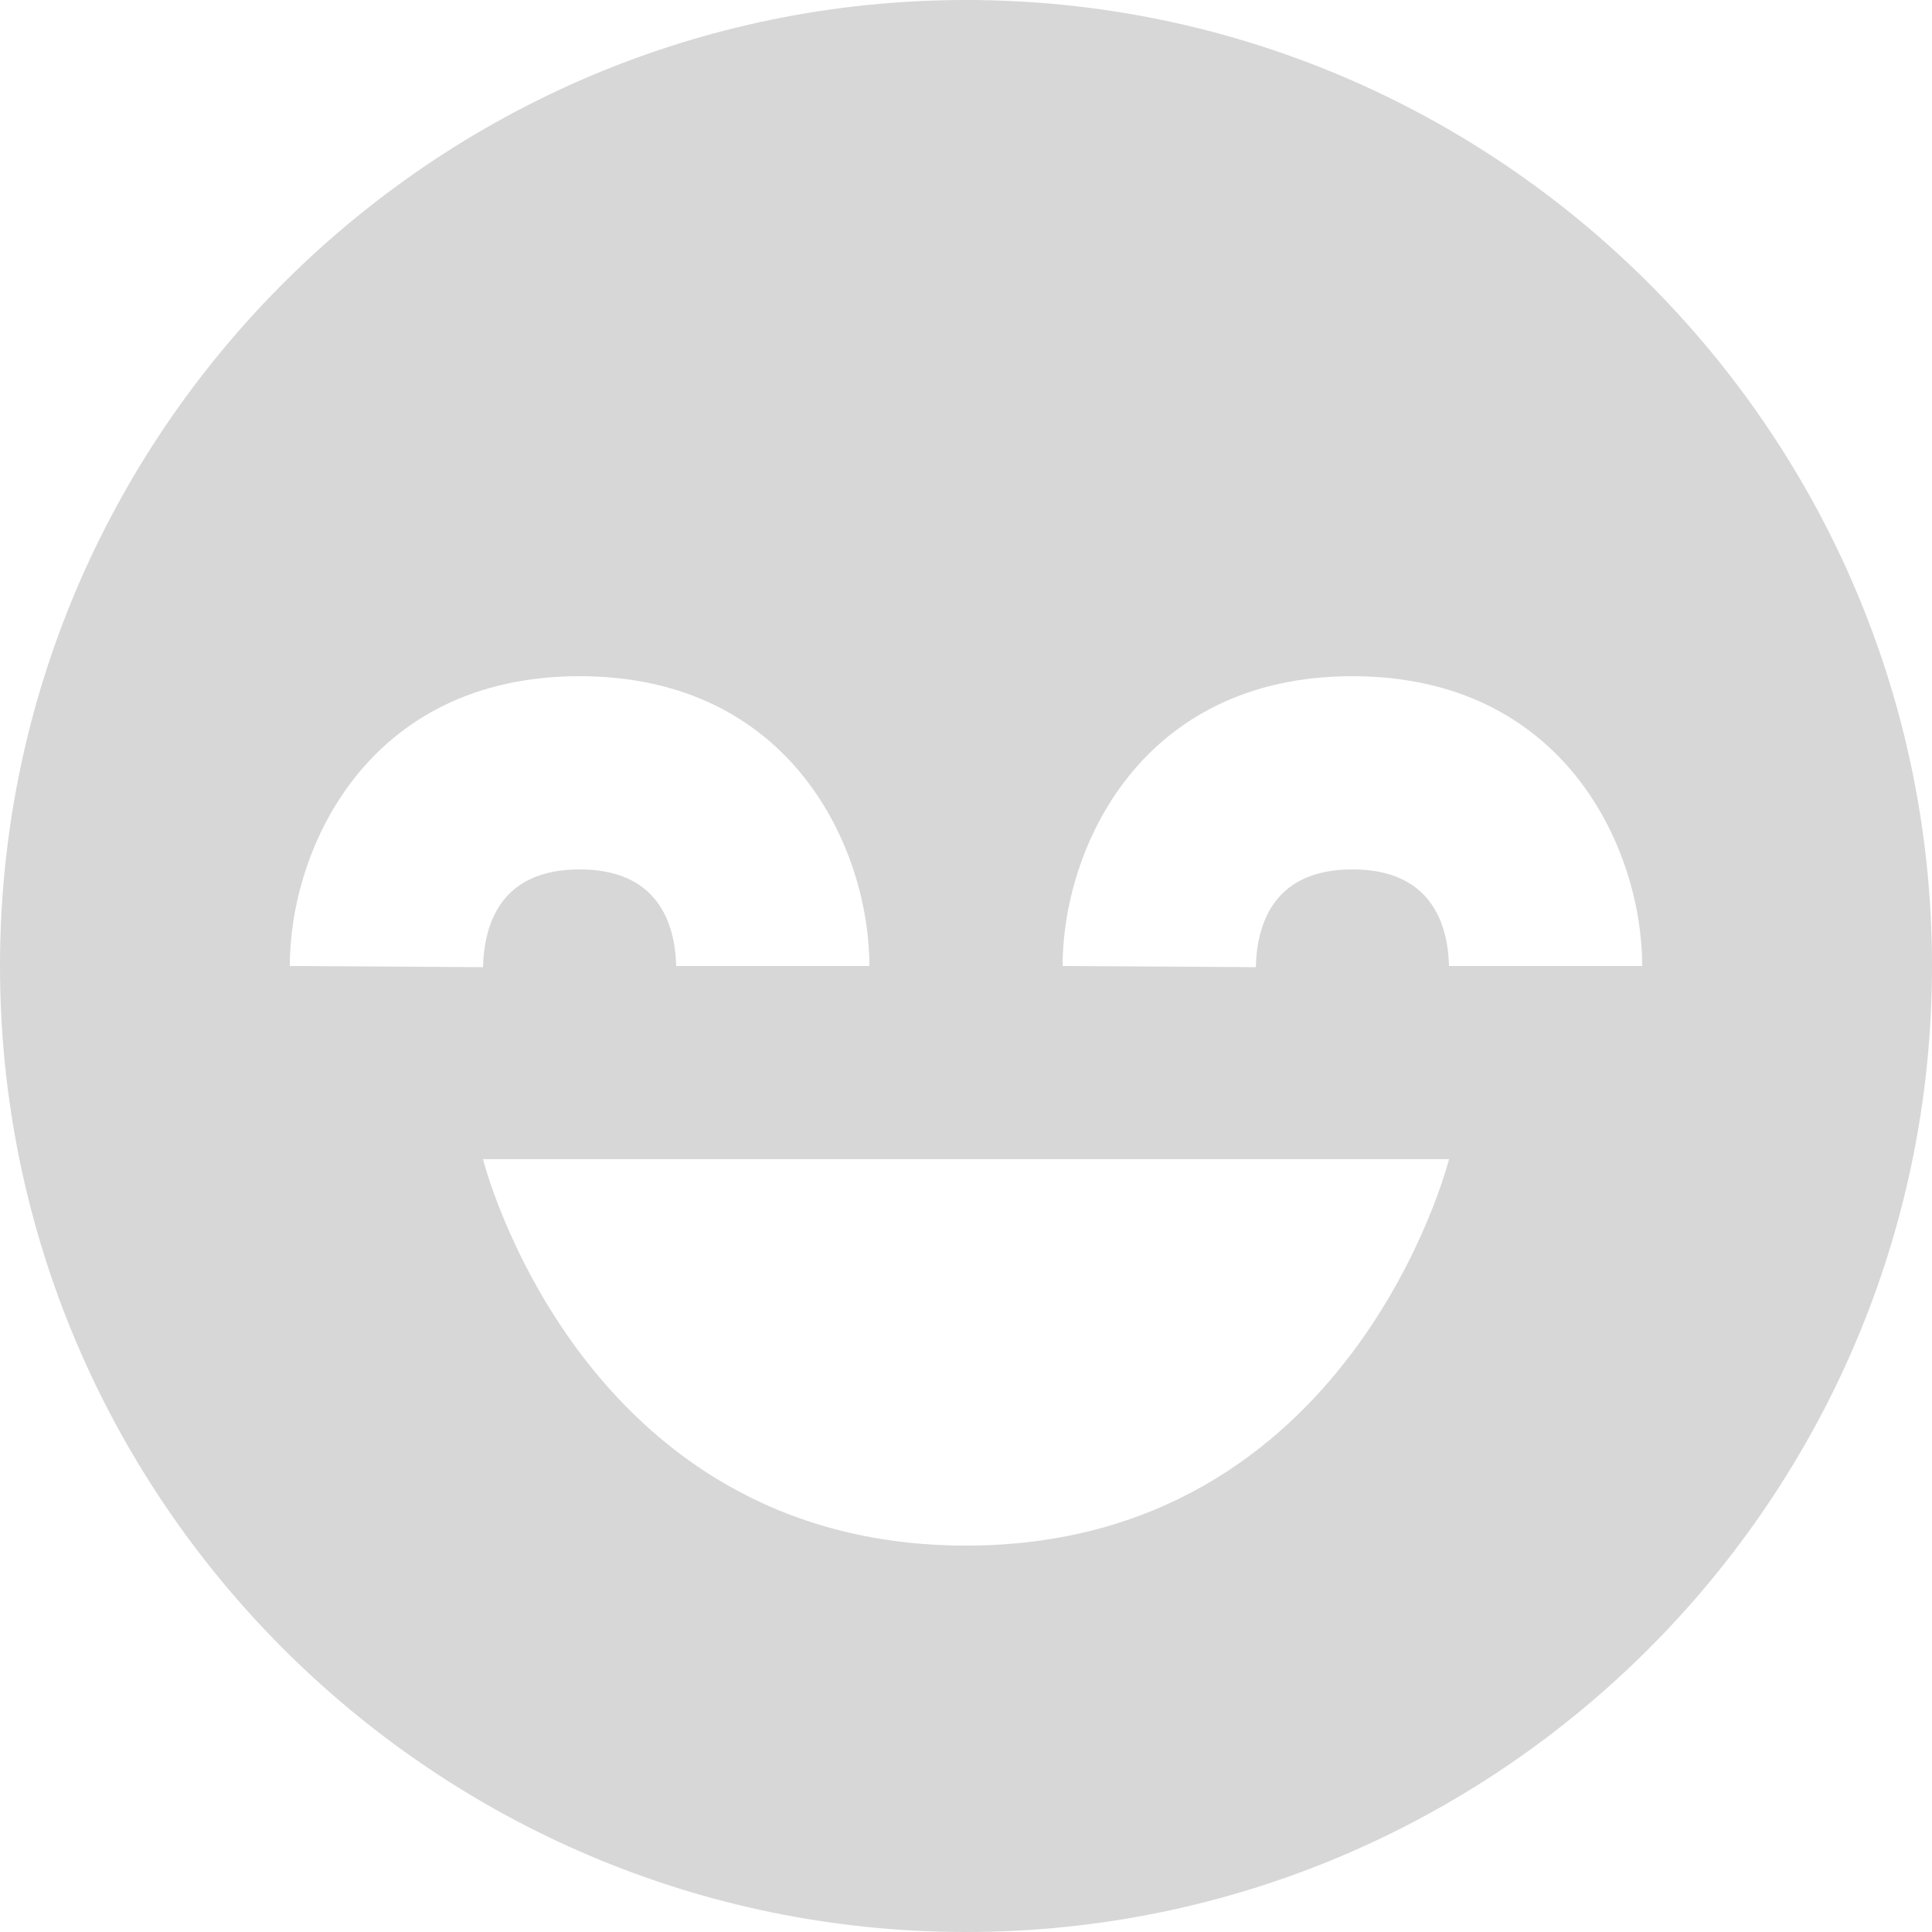 <svg width="175" height="175" viewBox="0 0 175 175" fill="none" xmlns="http://www.w3.org/2000/svg">
<path d="M87.5 0C39.252 0 0 39.252 0 87.5C0 135.747 39.252 175 87.5 175C135.747 175 175 135.747 175 87.5C175 39.252 135.747 0 87.5 0ZM52.5 61.25C71.759 61.25 78.75 76.948 78.75 87.5H61.25C61.145 83.562 59.553 78.75 52.5 78.75C45.447 78.75 43.855 83.562 43.75 87.605L26.25 87.5C26.25 76.948 33.241 61.25 52.5 61.25ZM87.5 140C52.5 140 43.75 105 43.75 105H131.25C131.25 105 122.5 140 87.5 140ZM131.25 87.5C131.145 83.562 129.553 78.75 122.5 78.75C115.448 78.75 113.855 83.562 113.75 87.605L96.25 87.5C96.25 76.948 103.241 61.25 122.5 61.25C141.759 61.25 148.75 76.948 148.75 87.5H131.25Z" fill="#D7D7D7"/>
</svg>
